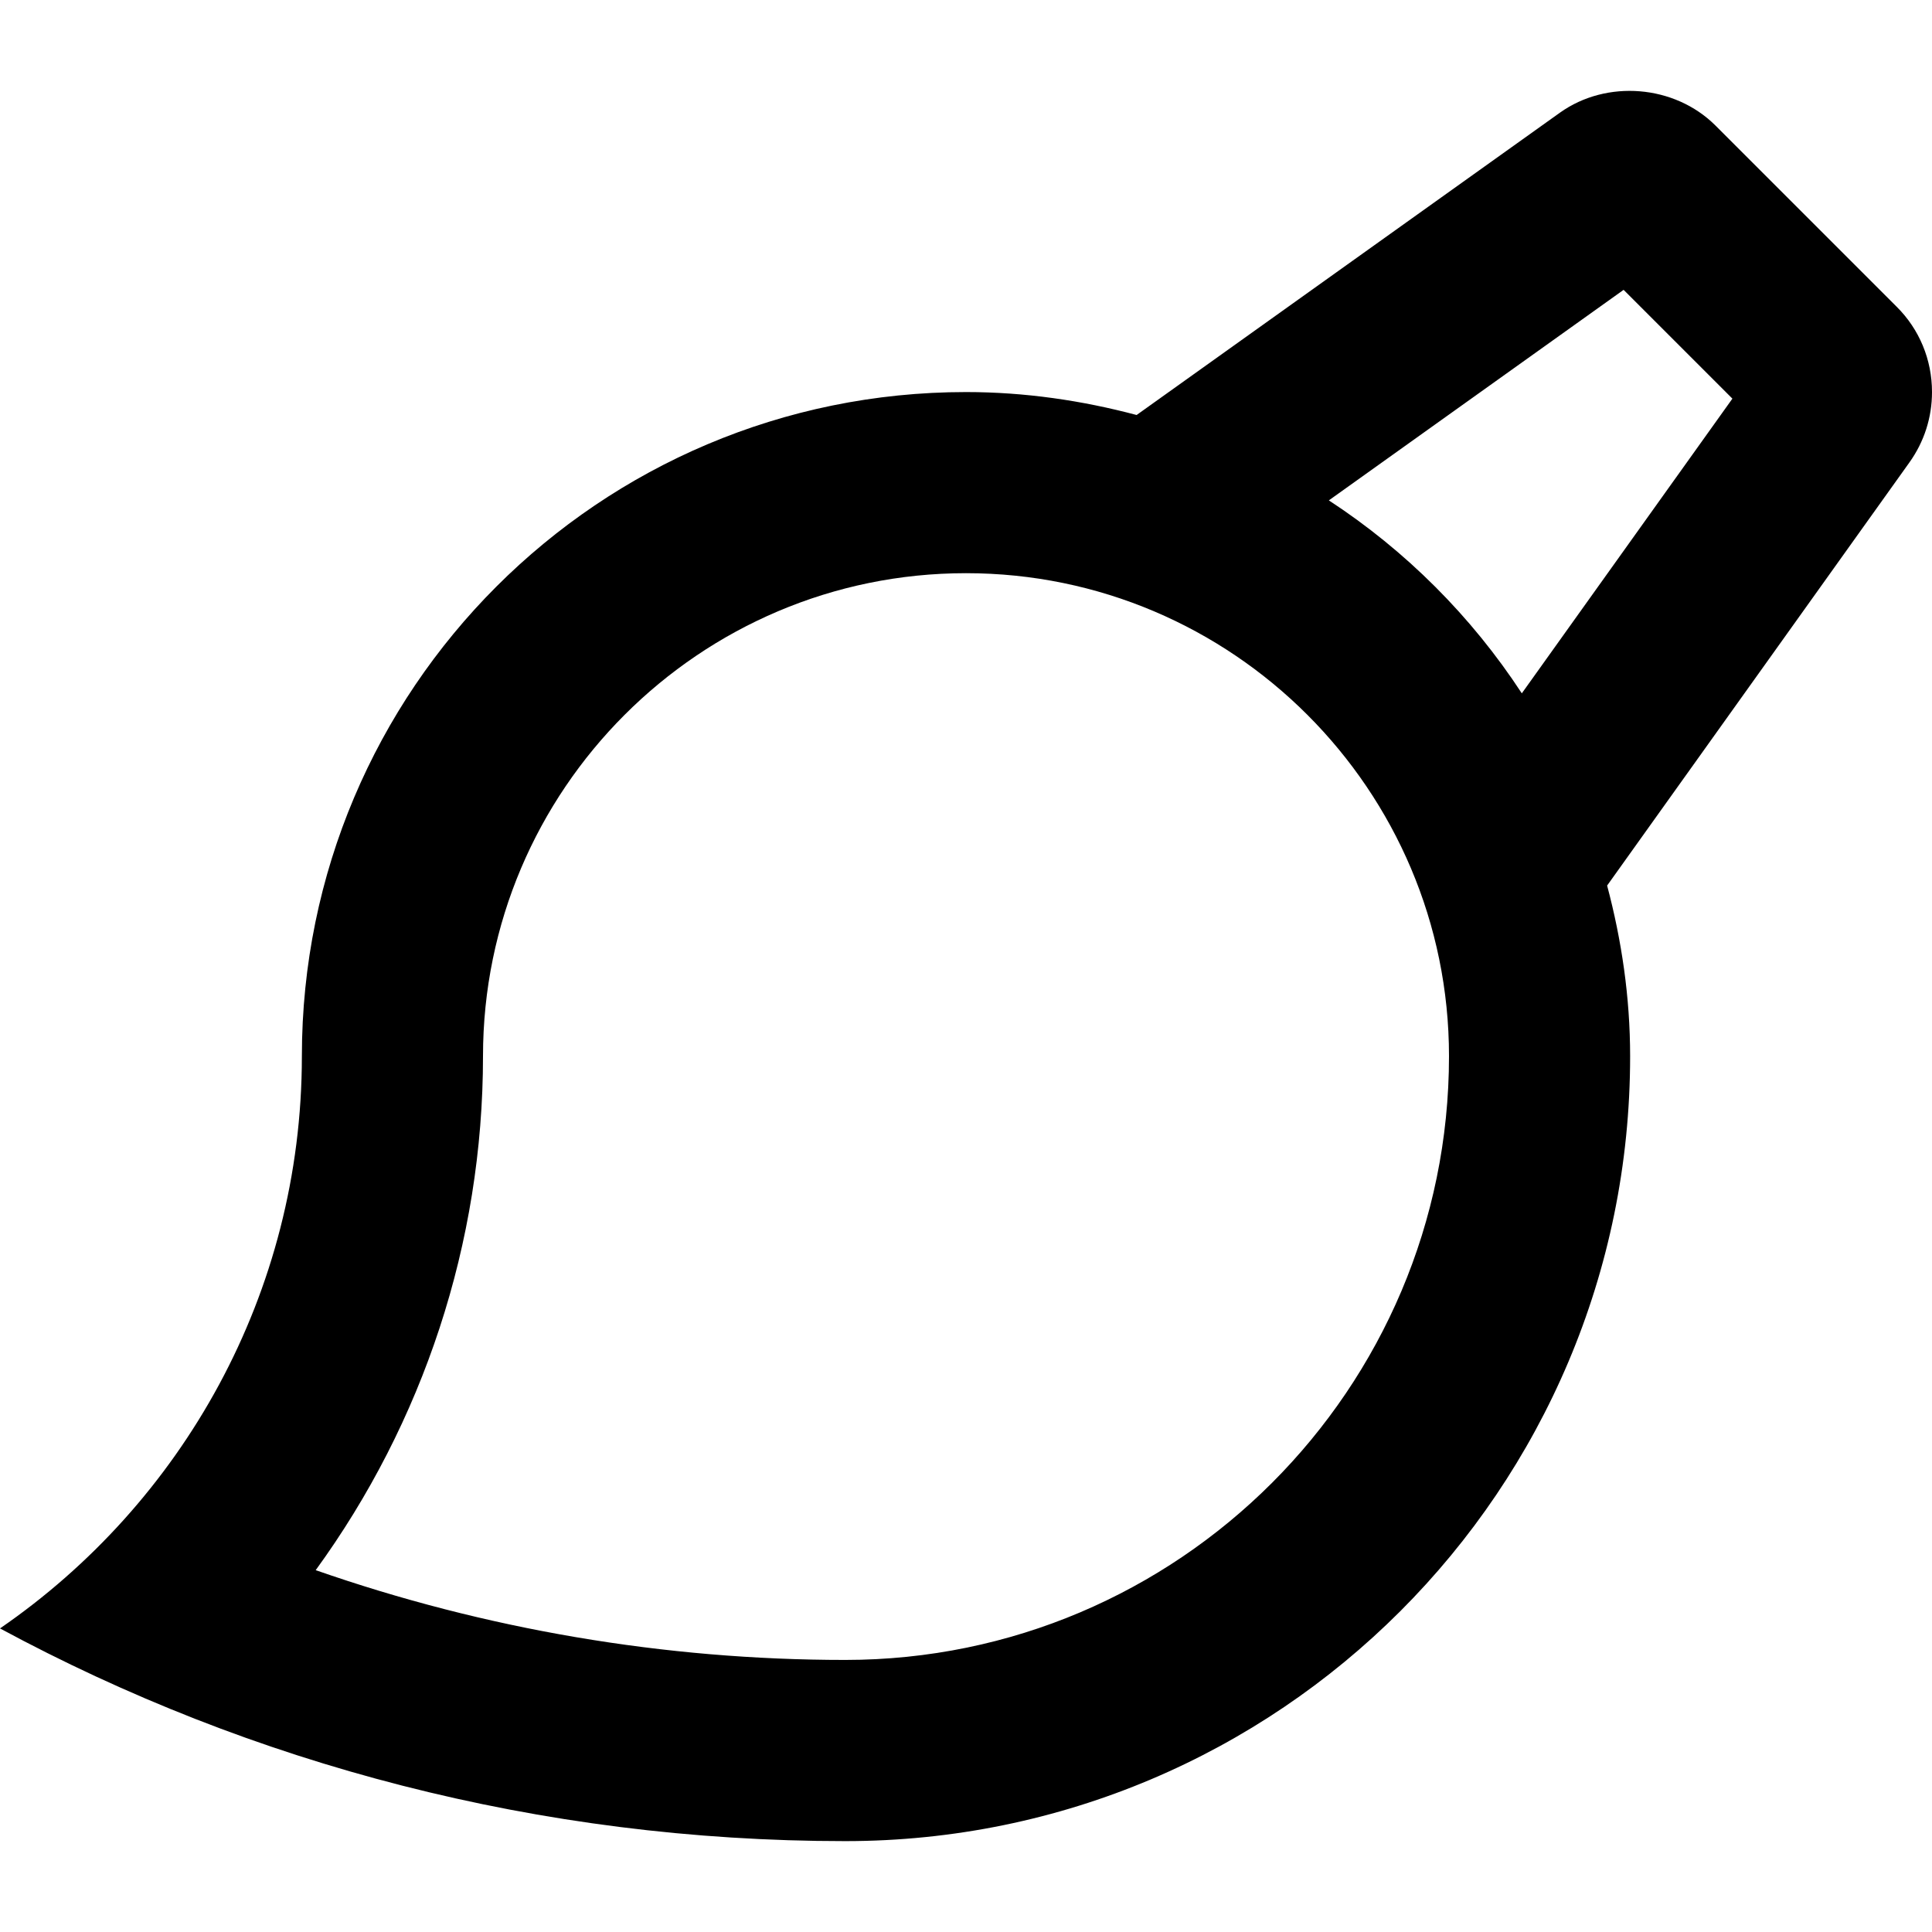 <?xml version="1.0" encoding="iso-8859-1"?>
<!-- Generator: Adobe Illustrator 16.0.0, SVG Export Plug-In . SVG Version: 6.00 Build 0)  -->
<!DOCTYPE svg PUBLIC "-//W3C//DTD SVG 1.1//EN" "http://www.w3.org/Graphics/SVG/1.1/DTD/svg11.dtd">
<svg version="1.1" id="Capa_1" xmlns="http://www.w3.org/2000/svg" xmlns:xlink="http://www.w3.org/1999/xlink" x="0px" y="0px"
	 width="612px" height="612px" viewBox="0 0 612 612" style="enable-background:new 0 0 612 612;" xml:space="preserve">
<g>
	<g id="Brush">
		<g>
			<path d="M612,124.192c0-10.251-3.997-19.89-11.207-27.043L543.36,39.718c-12.929-12.853-34.406-14.593-49.209-4.035
				L360.047,131.46c-17.27-4.59-35.343-7.268-54.047-7.268c-116.185,0-210.375,94.19-210.375,210.375
				c0,75.258-37.982,141.602-95.625,181.268c79.617,42.954,170.882,67.377,267.75,67.377c137.317,0,248.625-111.308,248.625-248.625
				c0-18.724-2.696-36.797-7.287-54.066l95.74-134.009C609.514,139.971,612,132.264,612,124.192z M267.75,525.817
				c-57.26,0-114.119-9.715-167.746-28.438C133.99,450.638,153,393.817,153,334.567c0-84.36,68.64-153,153-153s153,68.64,153,153
				C459,440.023,373.205,525.817,267.75,525.817z M482.064,219.626c-15.931-24.365-36.758-45.192-61.123-61.123l93.368-66.688
				l34.463,34.463L482.064,219.626z"/>
		</g>
	</g>
</g>
<g>
</g>
<g>
</g>
<g>
</g>
<g>
</g>
<g>
</g>
<g>
</g>
<g>
</g>
<g>
</g>
<g>
</g>
<g>
</g>
<g>
</g>
<g>
</g>
<g>
</g>
<g>
</g>
<g>
</g>
</svg>
